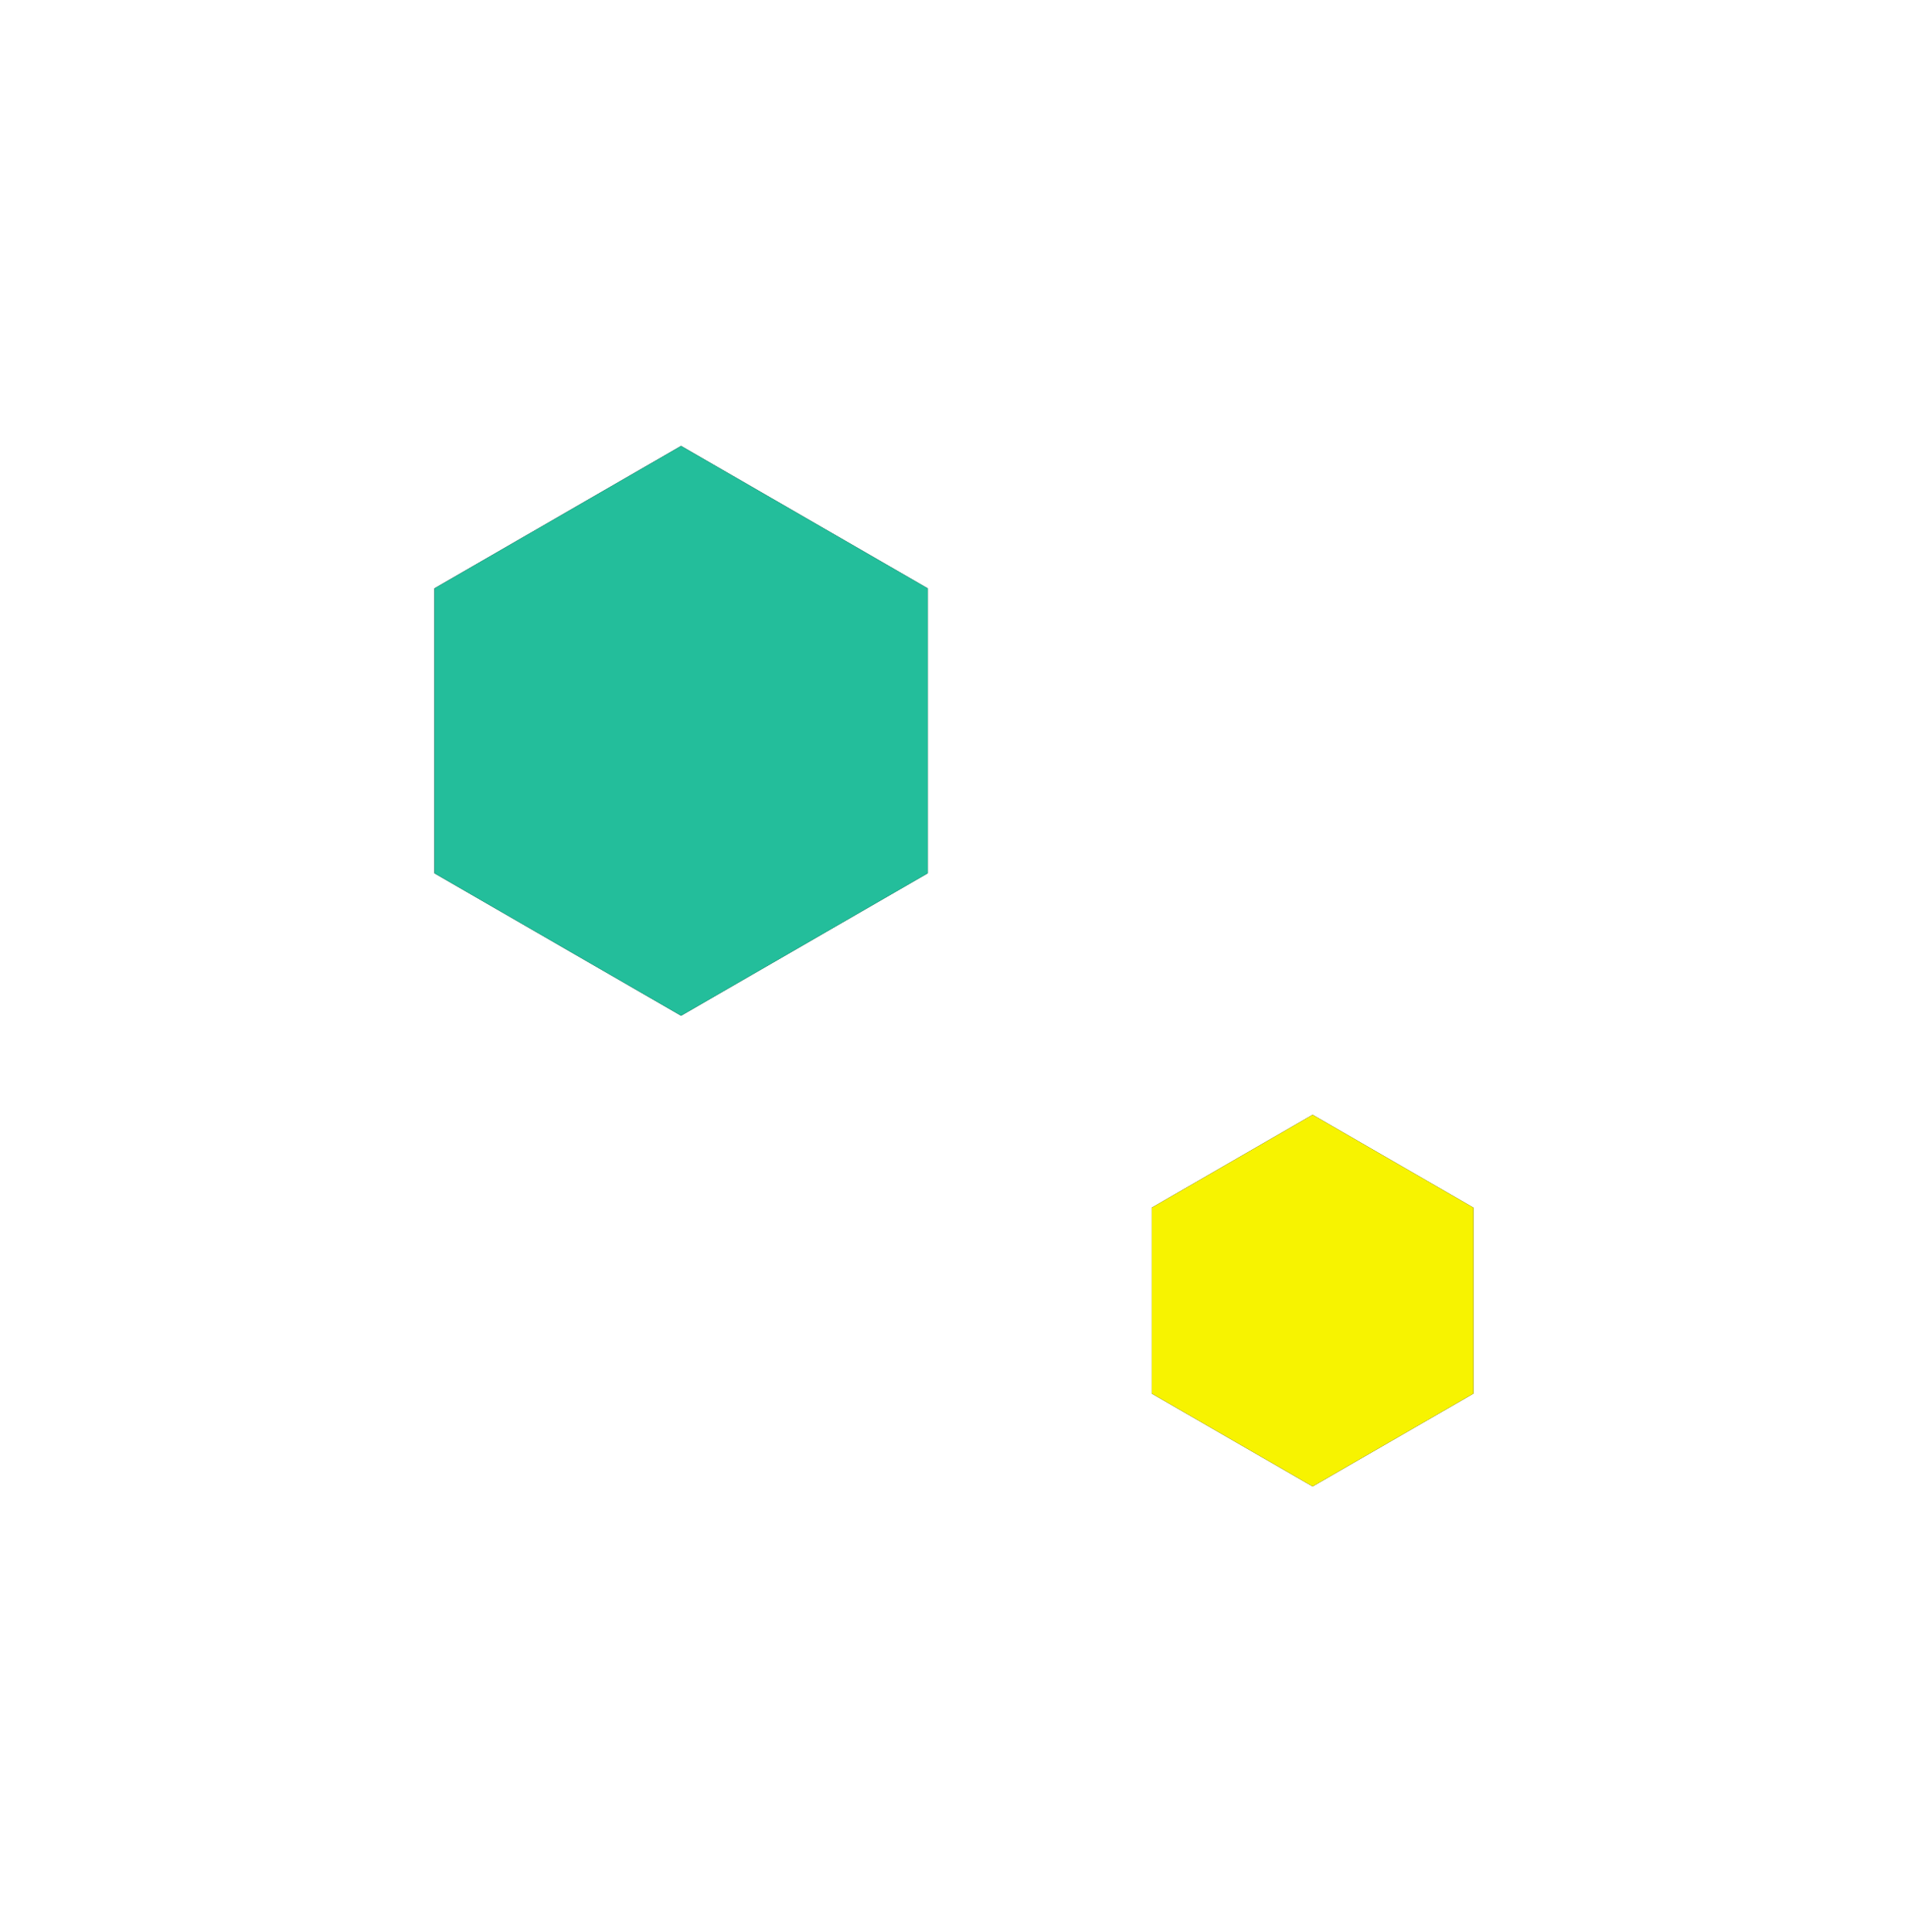 
<svg width="154px" height="156px" viewBox="0 0 154 156" version="1.1" xmlns="http://www.w3.org/2000/svg" xmlns:xlink="http://www.w3.org/1999/xlink">
    <defs>
        <polygon id="path-cv9zw-sb9s-1" points="74 0 86.99 7.5 86.99 22.5 74 30 61.01 22.5 61.01 7.5"></polygon>
        <filter x="-168.3%" y="-177.6%" width="436.6%" height="455.2%" filterUnits="objectBoundingBox" id="filter-cv9zw-sb9s-2">
            <feMorphology radius="2.5" operator="dilate" in="SourceAlpha" result="shadowSpreadOuter1"></feMorphology>
            <feOffset dx="0" dy="0" in="shadowSpreadOuter1" result="shadowOffsetOuter1"></feOffset>
            <feGaussianBlur stdDeviation="15" in="shadowOffsetOuter1" result="shadowBlurOuter1"></feGaussianBlur>
            <feColorMatrix values="0 0 0 0 0.878   0 0 0 0 0.125   0 0 0 0 0.62  0 0 0 1 0" type="matrix" in="shadowBlurOuter1"></feColorMatrix>
        </filter>
        <polygon id="path-cv9zw-sb9s-3" points="23 38 42.919 49.5 42.919 72.5 23 84 3.081 72.5 3.081 49.5"></polygon>
        <filter x="-107.4%" y="-115.8%" width="314.9%" height="331.6%" filterUnits="objectBoundingBox" id="filter-cv9zw-sb9s-4">
            <feMorphology radius="2.5" operator="dilate" in="SourceAlpha" result="shadowSpreadOuter1"></feMorphology>
            <feOffset dx="0" dy="0" in="shadowSpreadOuter1" result="shadowOffsetOuter1"></feOffset>
            <feGaussianBlur stdDeviation="15" in="shadowOffsetOuter1" result="shadowBlurOuter1"></feGaussianBlur>
            <feColorMatrix values="0 0 0 0 0.878   0 0 0 0 0.125   0 0 0 0 0.62  0 0 0 1 0" type="matrix" in="shadowBlurOuter1"></feColorMatrix>
        </filter>
    </defs>
    <g id="Home" stroke="none" stroke-width="1" fill="none" fill-rule="evenodd">
        <g id="2022-Desktop-HD---Full" transform="translate(-418, -3761)">
            <g id="Schedule" transform="translate(284.5, 3768)">
                <g id="Group-5" transform="translate(210, 71) scale(1, -1) translate(-210, -71) translate(165.5, 29)">
                    <g id="Polygon">
                        <use fill="black" fill-opacity="1" filter="url(#filter-cv9zw-sb9s-2)" xlink:href="#path-cv9zw-sb9s-1"></use>
                        <use fill="#F7F300" fill-rule="evenodd" xlink:href="#path-cv9zw-sb9s-1"></use>
                    </g>
                    <g id="Polygon">
                        <use fill="black" fill-opacity="1" filter="url(#filter-cv9zw-sb9s-4)" xlink:href="#path-cv9zw-sb9s-3"></use>
                        <use fill="#23BE9B" fill-rule="evenodd" xlink:href="#path-cv9zw-sb9s-3"></use>
                    </g>
                </g>
            </g>
        </g>
    </g>
</svg>